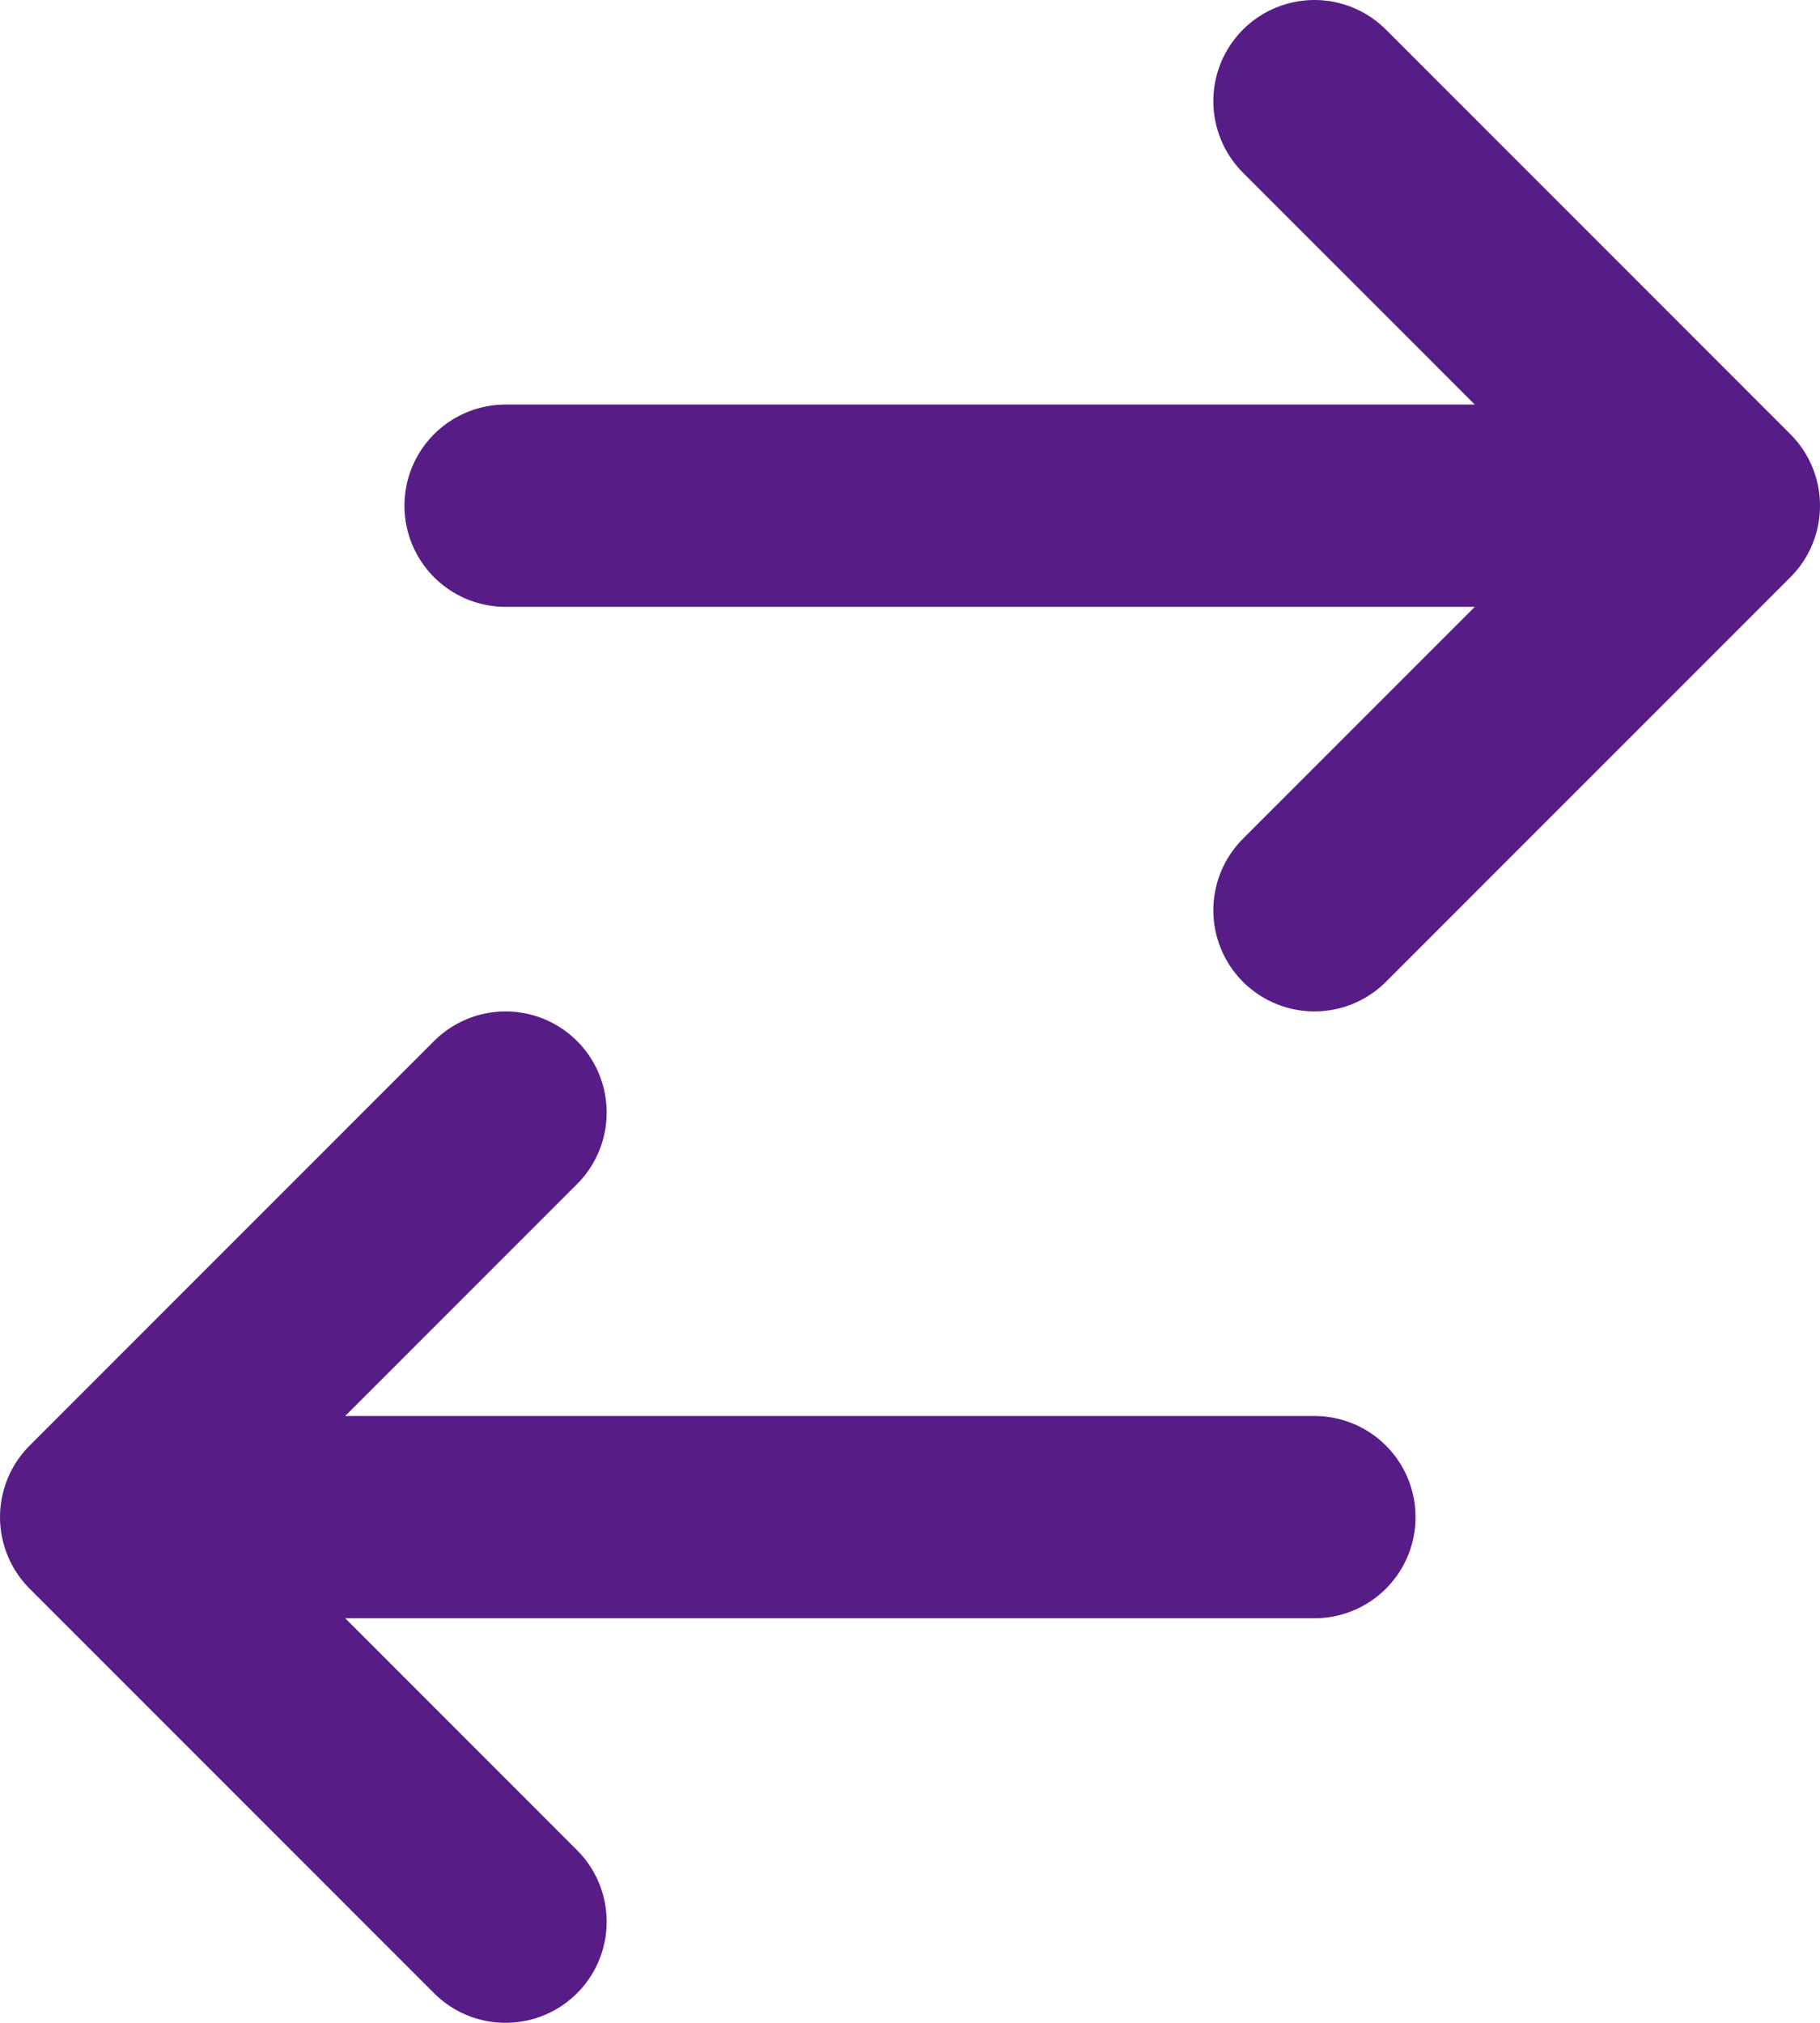 <svg width="18" height="20" viewBox="0 0 18 20" fill="none" xmlns="http://www.w3.org/2000/svg">
    <path d="M1 15L5 11M5 5H17H5ZM17 5L13 1L17 5ZM17 5L13 9L17 5ZM13 15H1H13ZM1 15L5 19L1 15Z" stroke="#581c87"
        stroke-width="2" stroke-linecap="round" stroke-linejoin="round" />
</svg>
